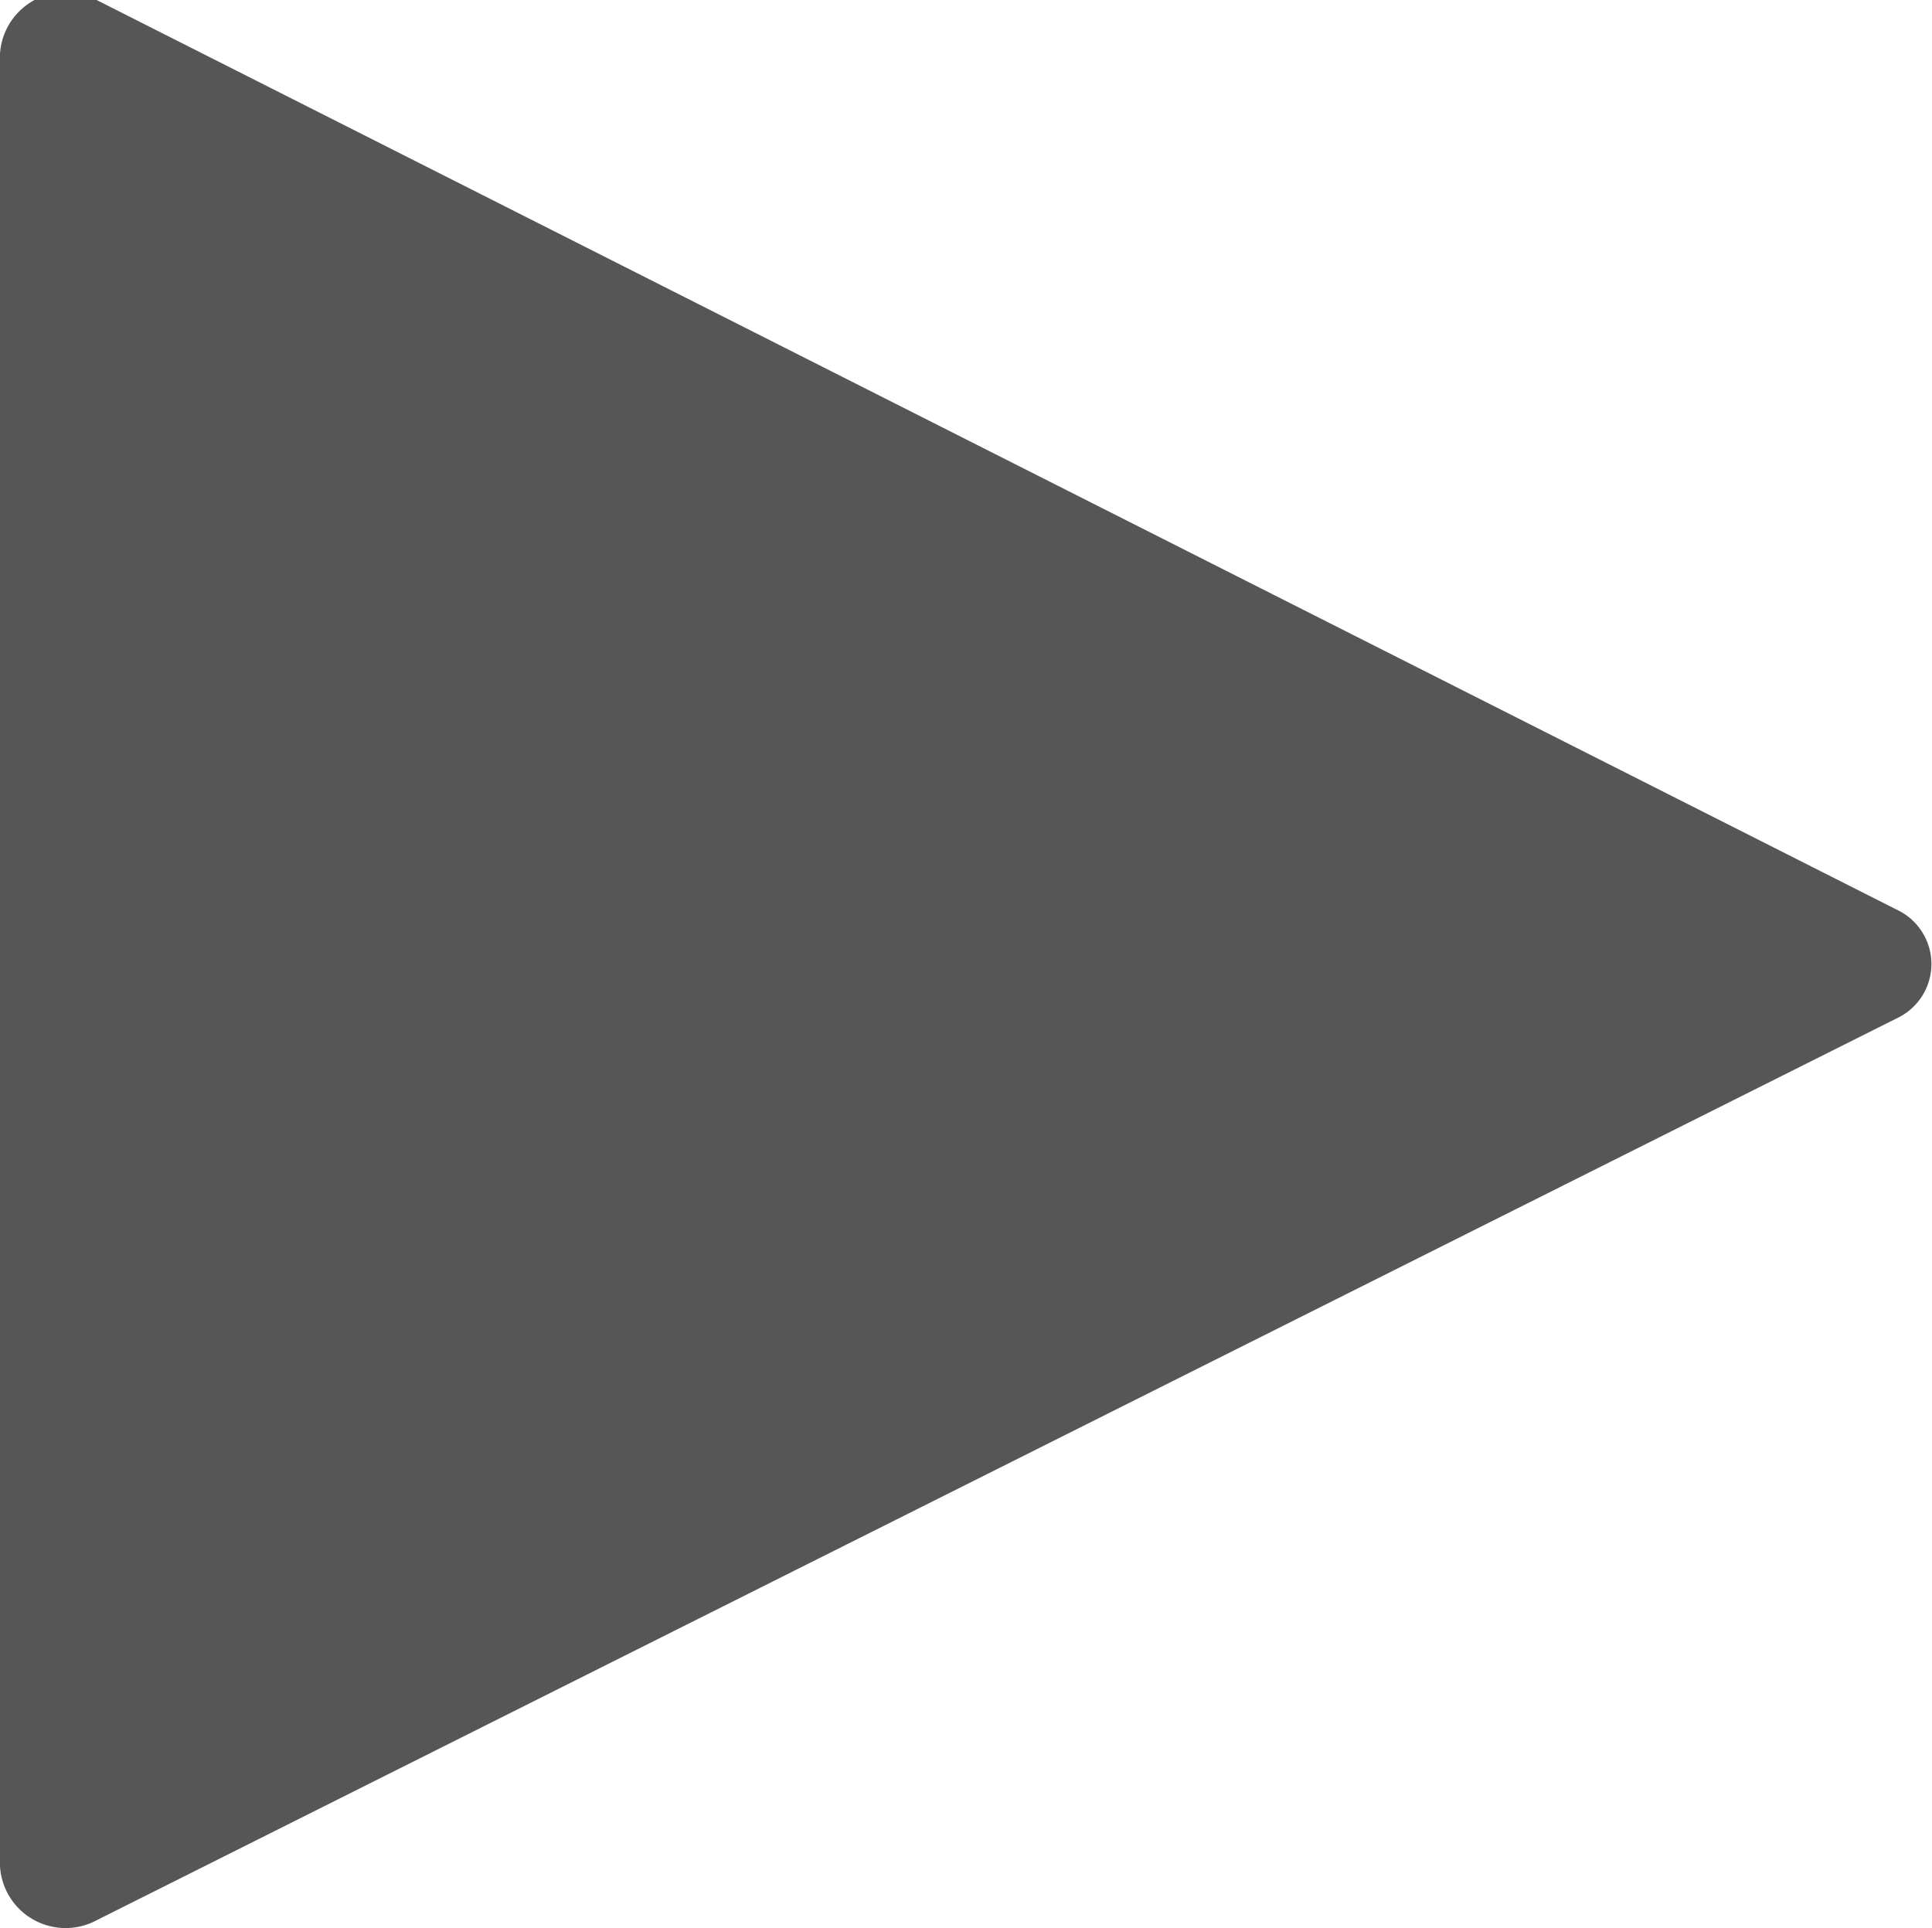 <svg xmlns="http://www.w3.org/2000/svg" viewBox="0 0 10 9.98"><defs><style>.cls-1{fill:#565656;}</style></defs><title>Asset 2</title><g id="Layer_2" data-name="Layer 2"><g id="Layer_1-2" data-name="Layer 1"><path class="cls-1" d="M9.82,4.71.5,0A.34.34,0,0,0,0,.32V9.66a.34.34,0,0,0,.5.28L9.82,5.27A.31.31,0,0,0,9.82,4.71Z"/></g></g></svg>
